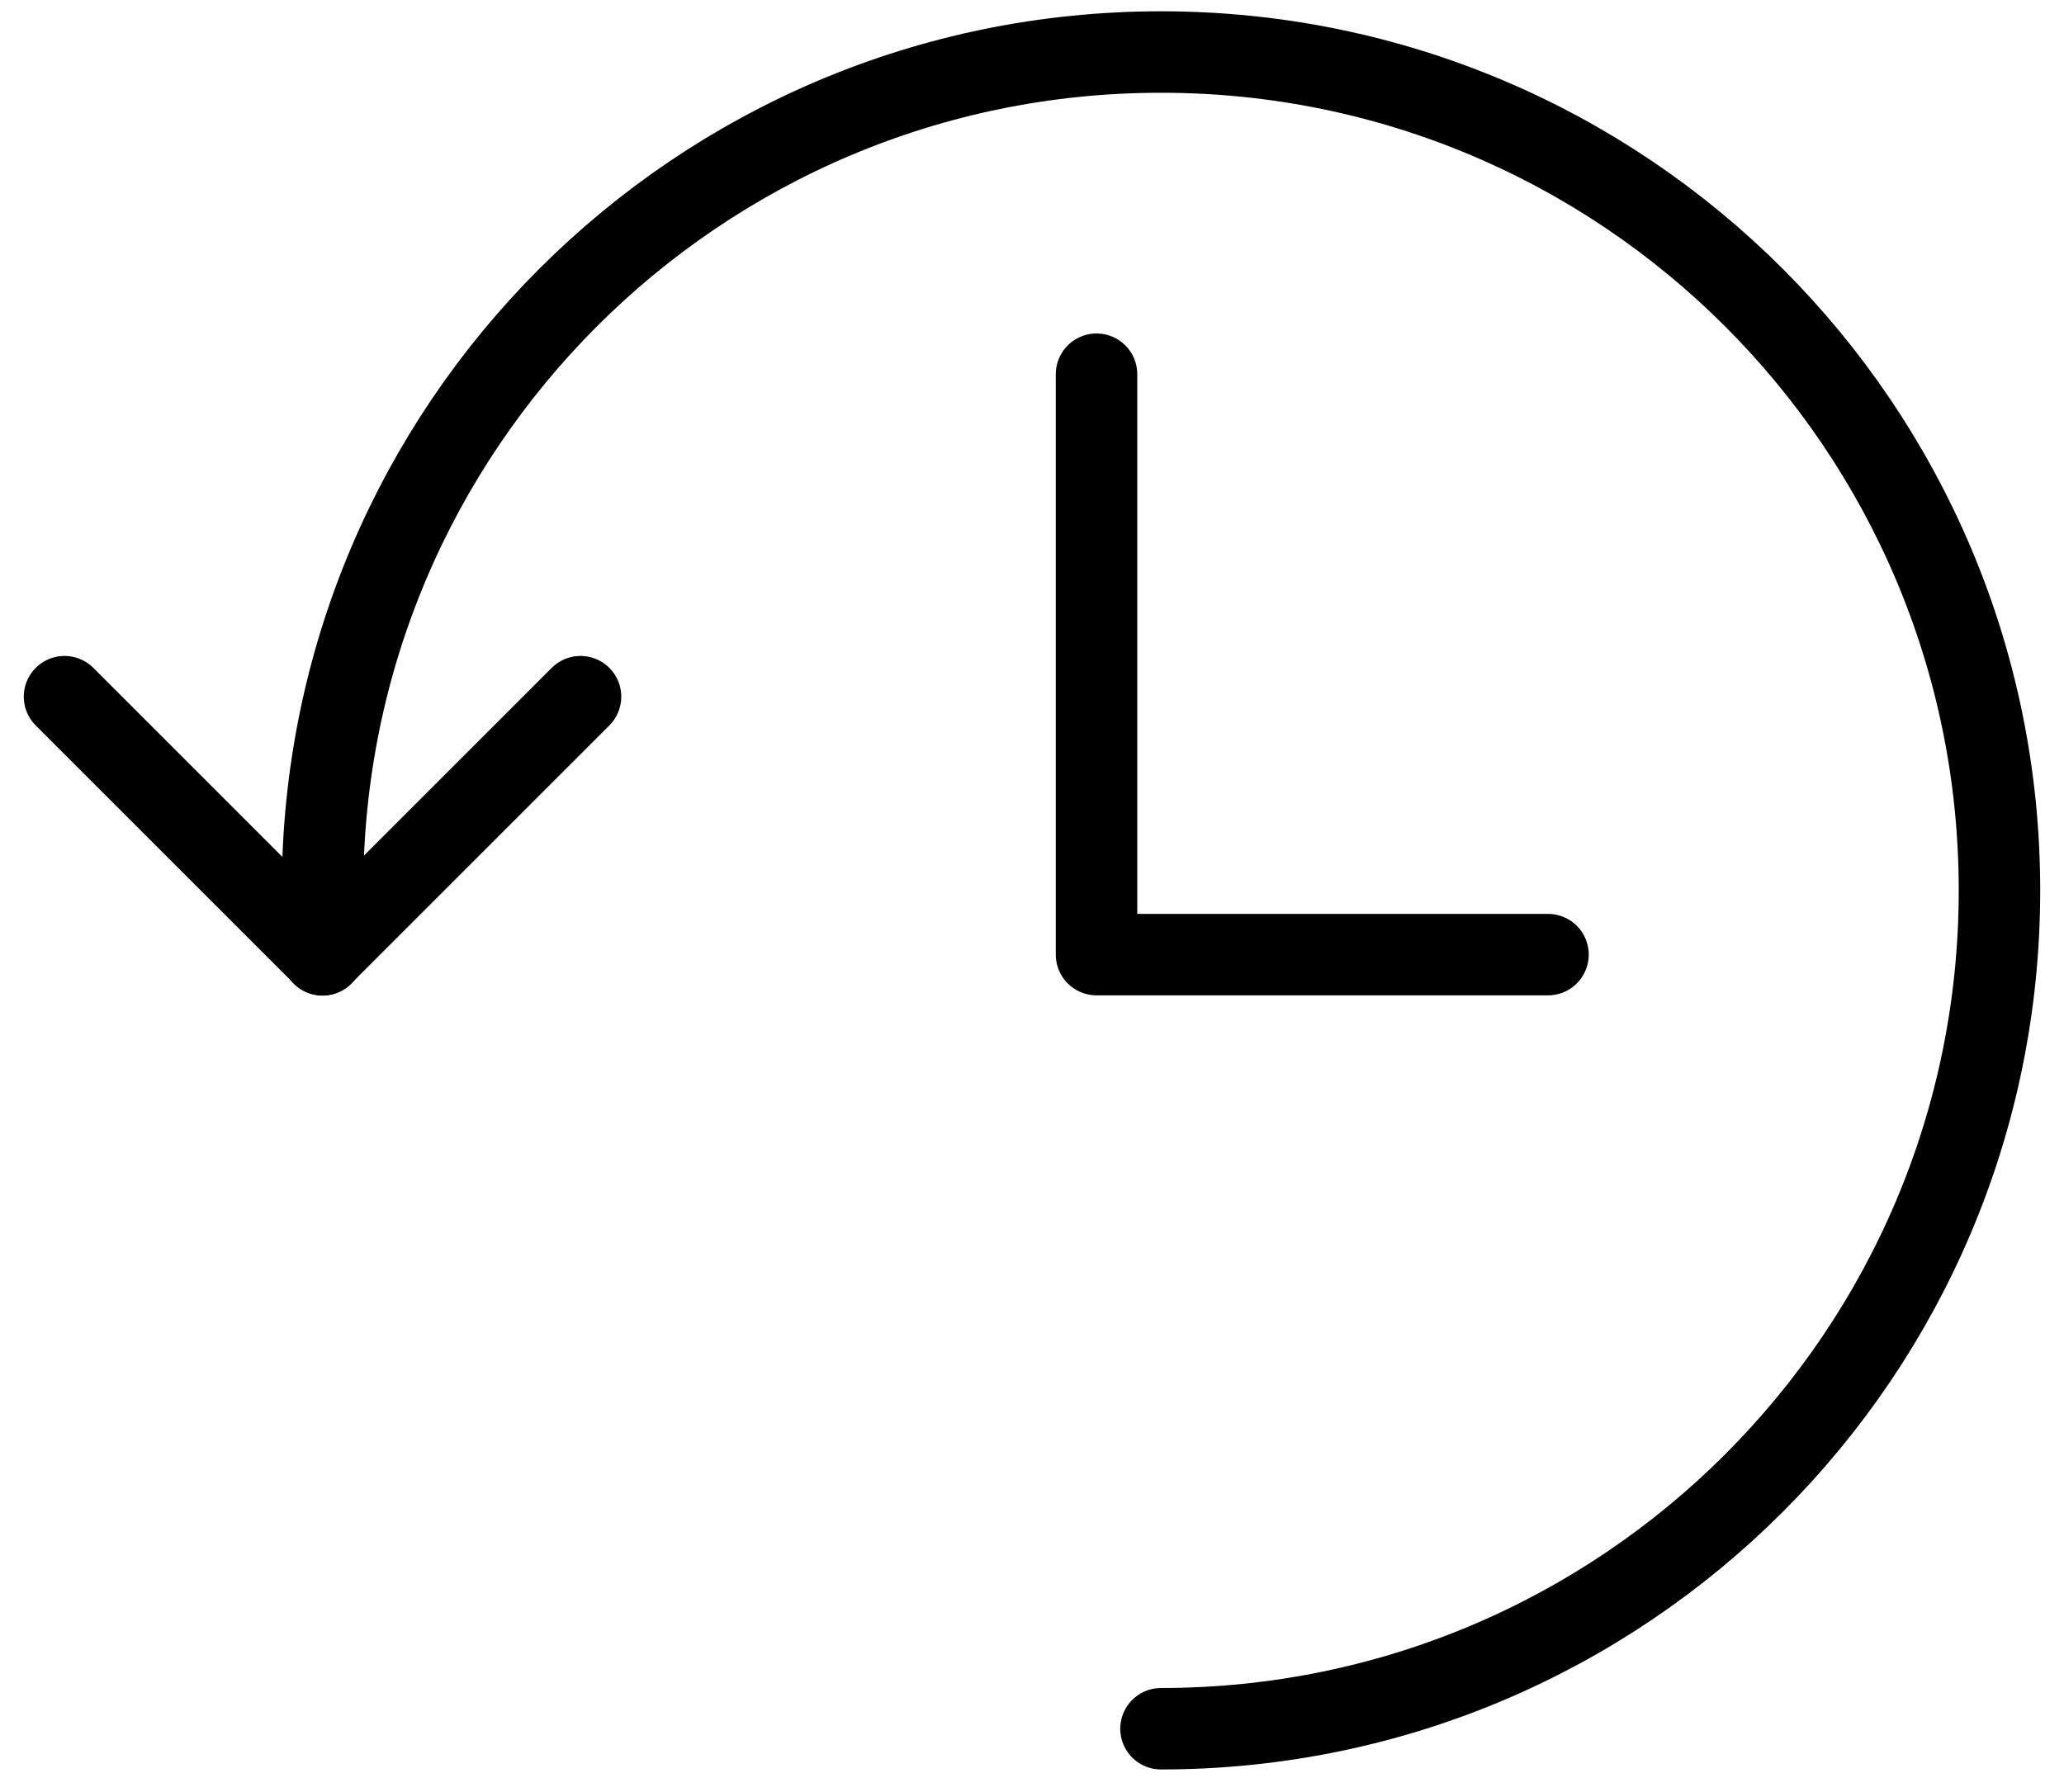 <svg width="38" height="33" viewBox="0 0 38 33" fill="none" xmlns="http://www.w3.org/2000/svg">
<path d="M21.375 31.834C29.901 31.834 36.812 24.922 36.812 16.396C36.812 7.87 29.901 0.958 21.375 0.958C12.849 0.958 5.938 7.87 5.938 16.396V17.584" stroke="black" stroke-width="1.5" stroke-linecap="round" stroke-linejoin="round"/>
<path d="M1.188 12.829L5.938 17.579L10.688 12.829" stroke="black" stroke-width="1.5" stroke-linecap="round" stroke-linejoin="round"/>
<path d="M20.188 6.891V17.579H28.5" stroke="black" stroke-width="1.5" stroke-linecap="round" stroke-linejoin="round"/>
</svg>
